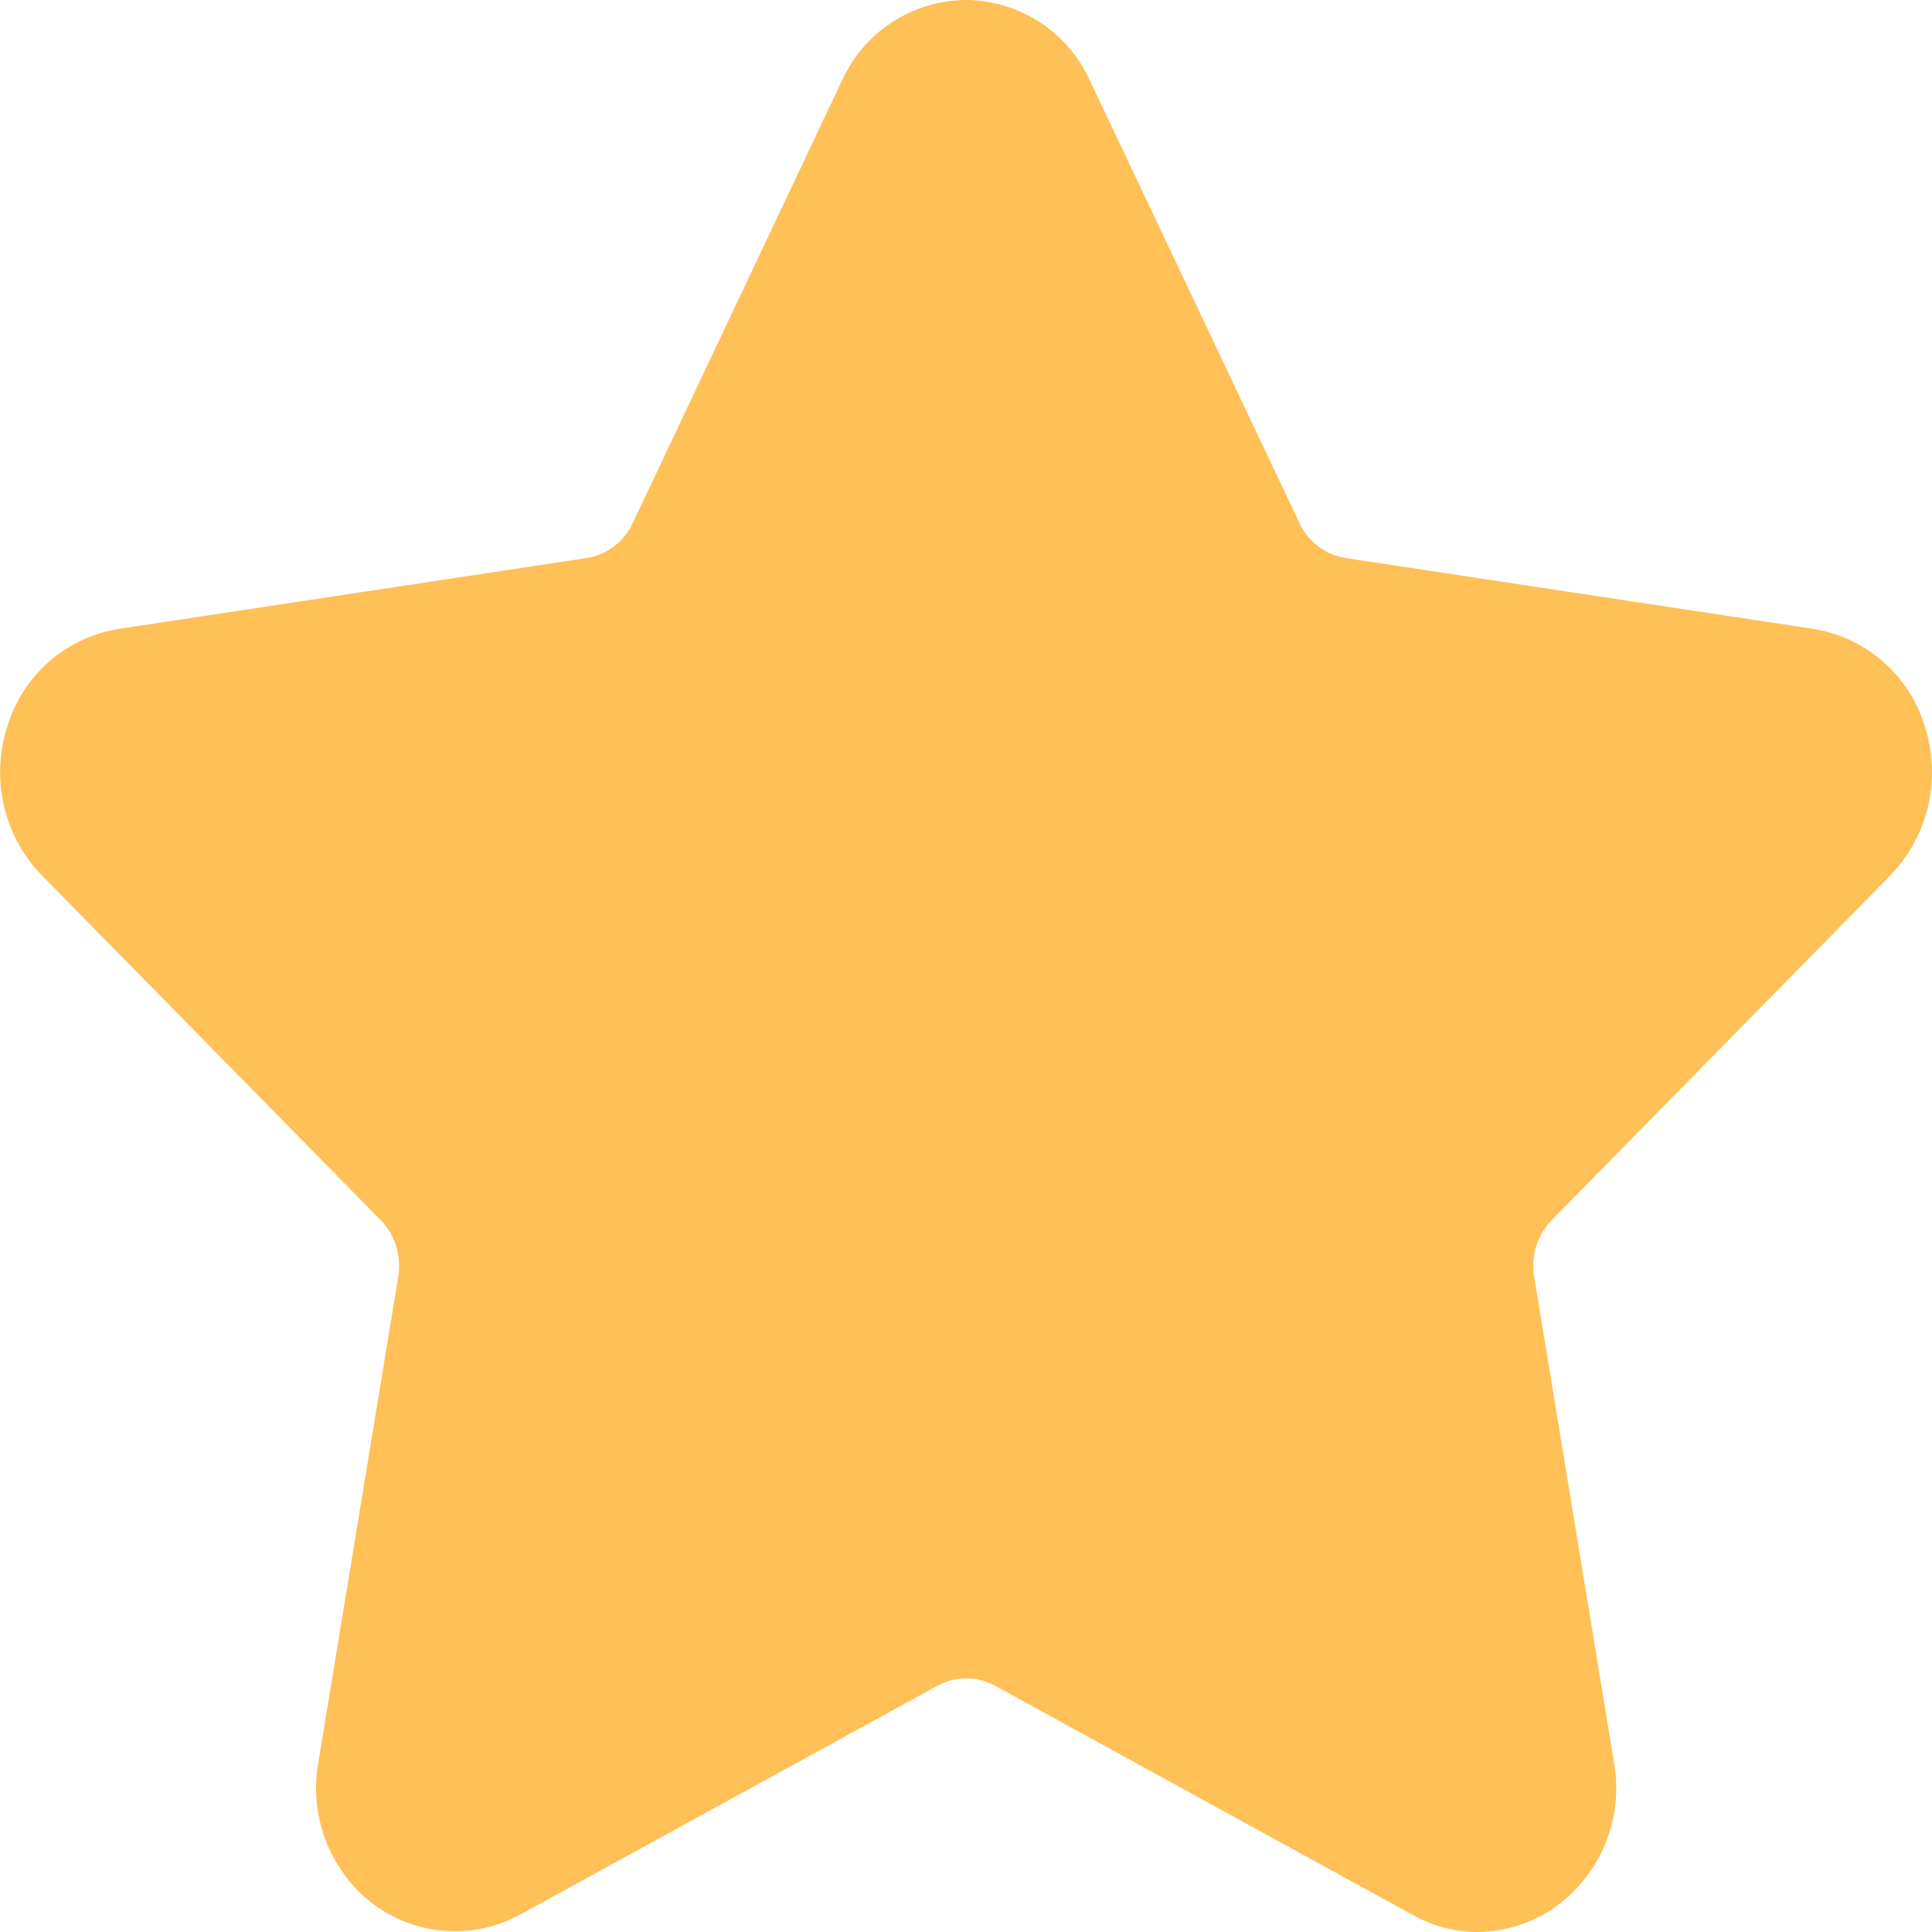 <svg width="12" height="12" fill="none" xmlns="http://www.w3.org/2000/svg"><path d="M11.74 5.438a.92.92 0 00.217-.92.866.866 0 00-.695-.612l-2.905-.44a.381.381 0 01-.286-.218L6.77.501A.853.853 0 006.002 0a.853.853 0 00-.772.5l-1.3 2.749a.381.381 0 01-.286.217l-2.905.44a.866.866 0 00-.695.612.92.92 0 00.217.92l2.103 2.14c.09.09.13.222.11.35l-.497 3.02a.907.907 0 00.188.729.845.845 0 001.06.218l2.6-1.426a.375.375 0 01.353 0l2.599 1.426c.126.07.26.105.4.105a.85.85 0 00.66-.323.906.906 0 00.188-.728l-.496-3.02a.408.408 0 01.11-.352l2.102-2.139z" fill="#FEC057"/></svg>